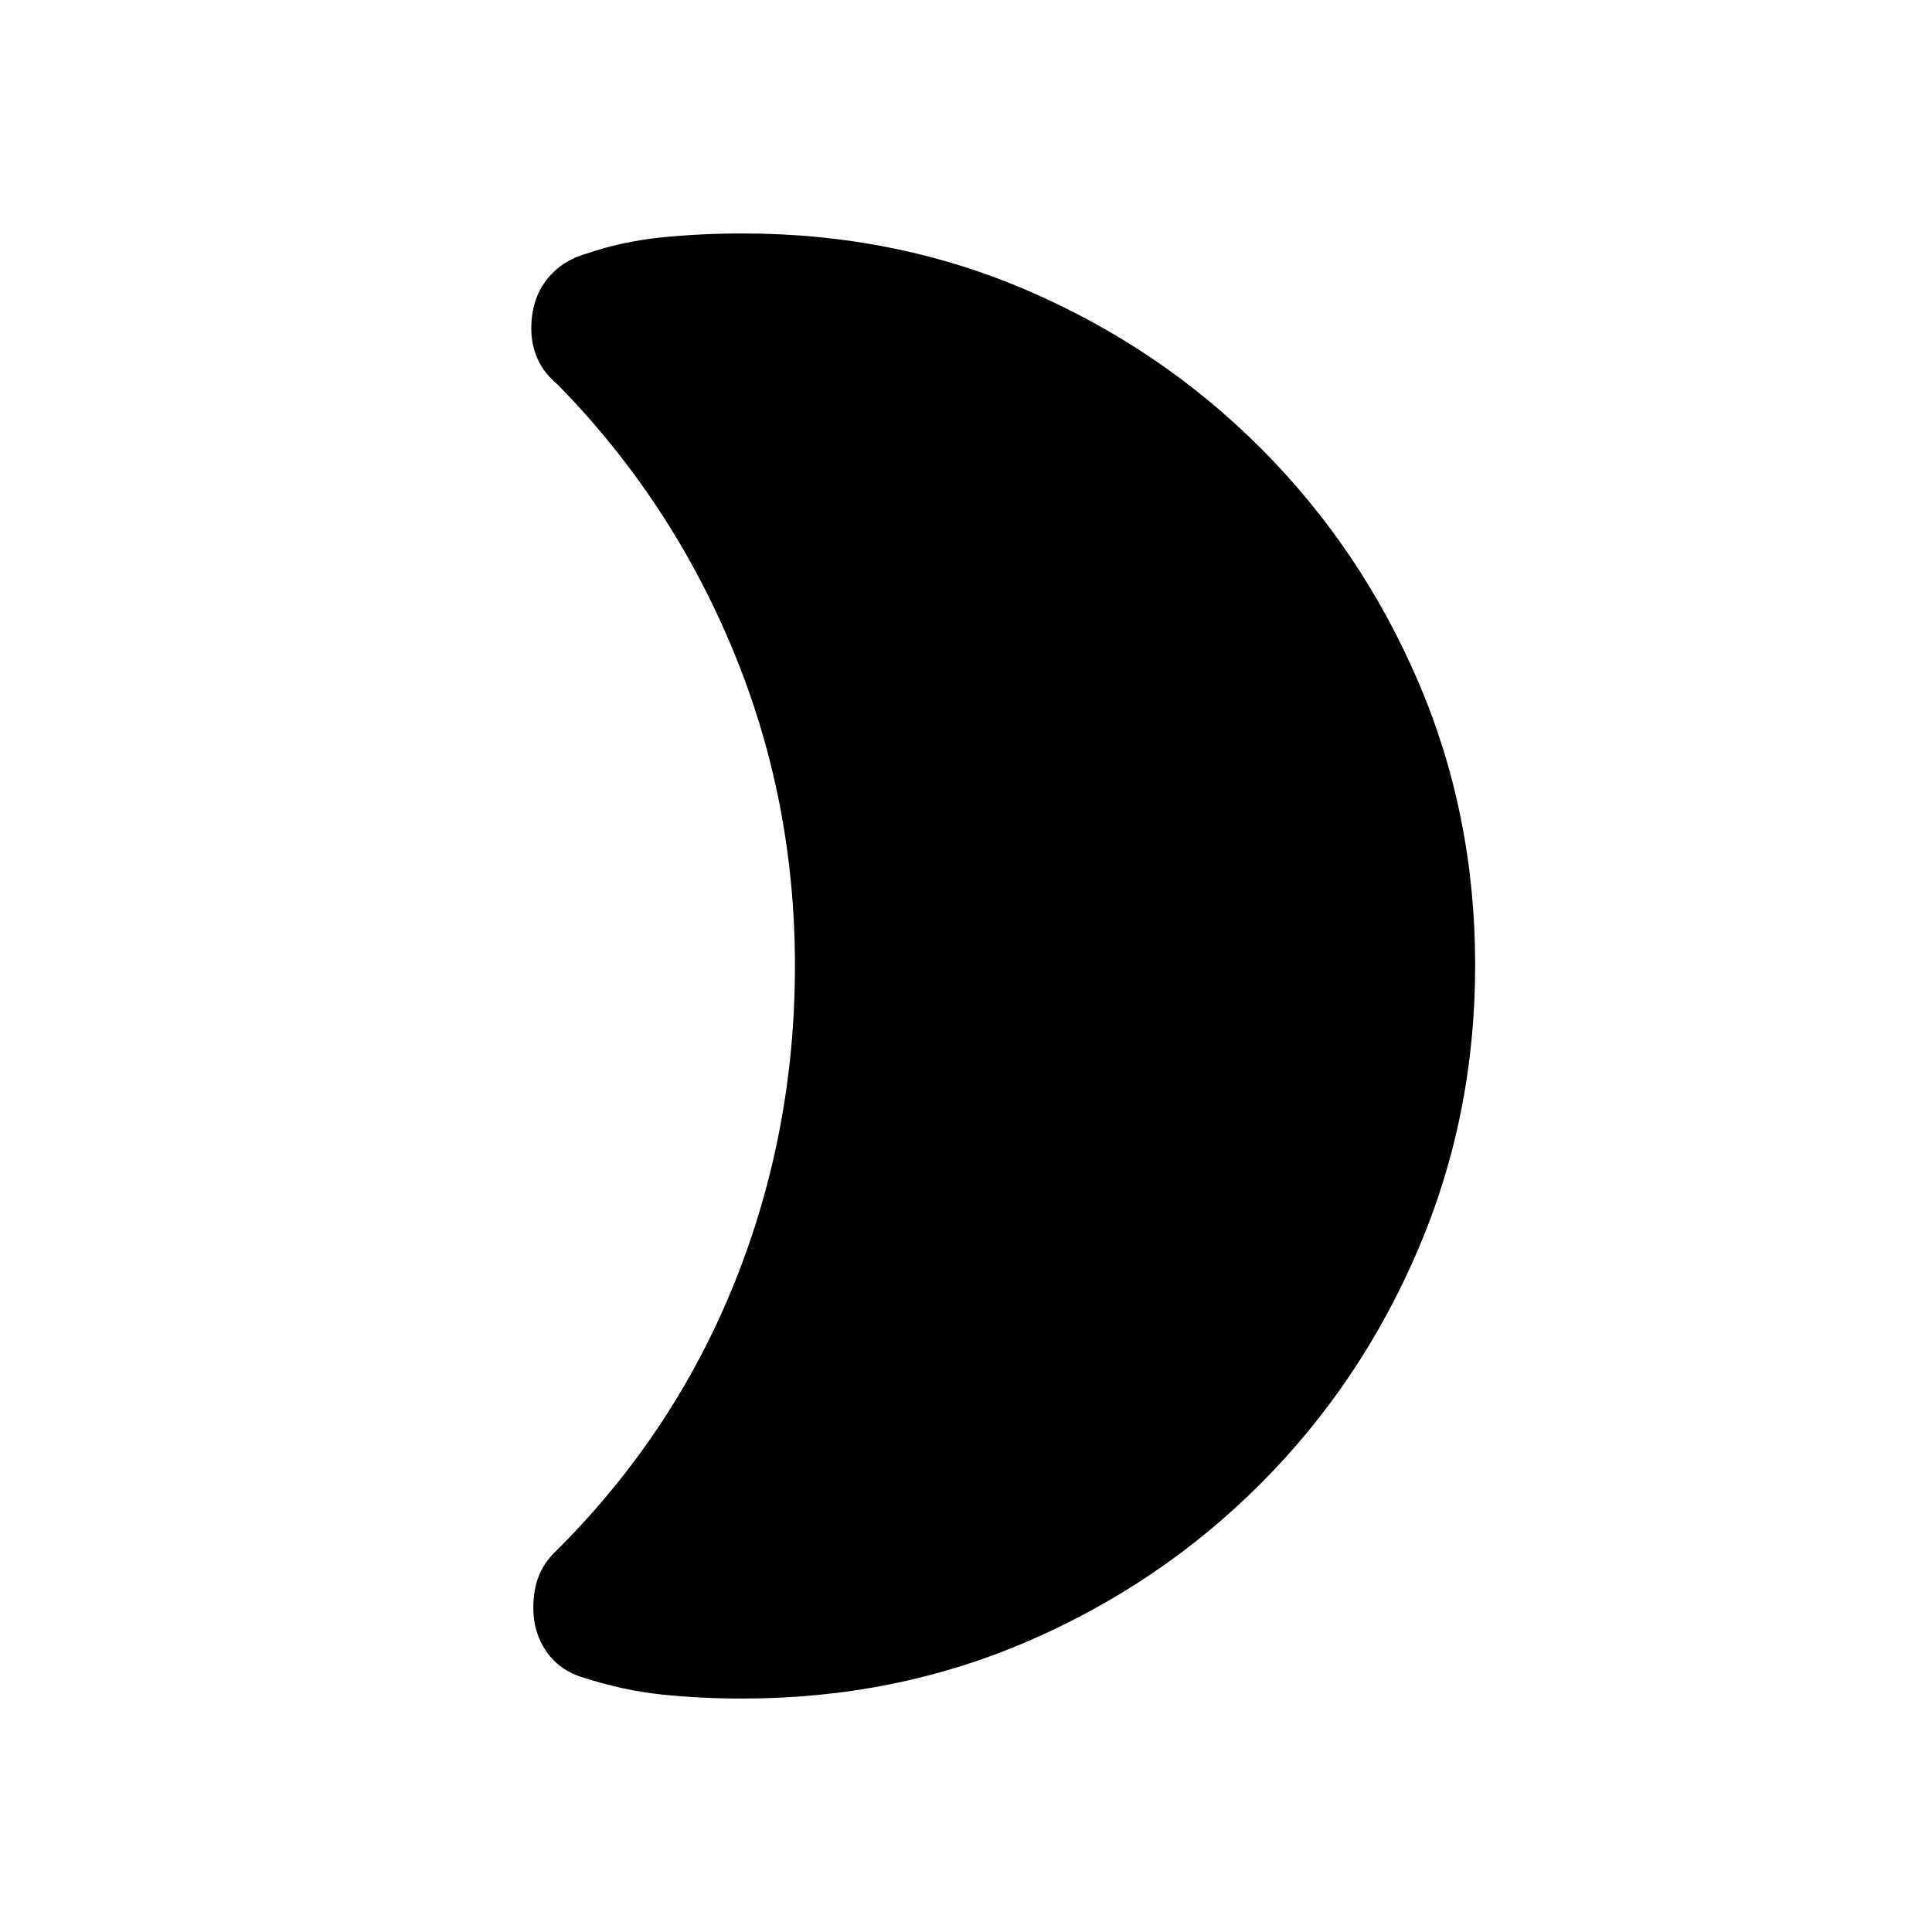 <svg xmlns="http://www.w3.org/2000/svg" height="20" viewBox="0 -960 960 960" width="20"><path d="M369-116q-21.08 0-40.16-2-19.07-2-39.03-8.42Q278-130 271.5-139.38 265-148.75 265-161q0-9.53 3-16.55 3-7.03 9-12.45 58-58 88-132.66 30-74.65 30-157.5 0-82.84-31-157.34T277-769q-6.8-5.67-9.9-12.71-3.1-7.03-3.1-14.94 0-14.35 7.4-24.05 7.39-9.7 20.1-13.3 17.5-6 37-8t40.5-2q75.85 0 141.7 28.41t115.65 78.19q49.8 49.78 78.23 115.82Q733-555.54 733-480.45q0 75.09-28.42 141.49-28.43 66.4-78.23 116.23-49.8 49.84-115.65 78.28Q444.85-116 369-116Z"/></svg>